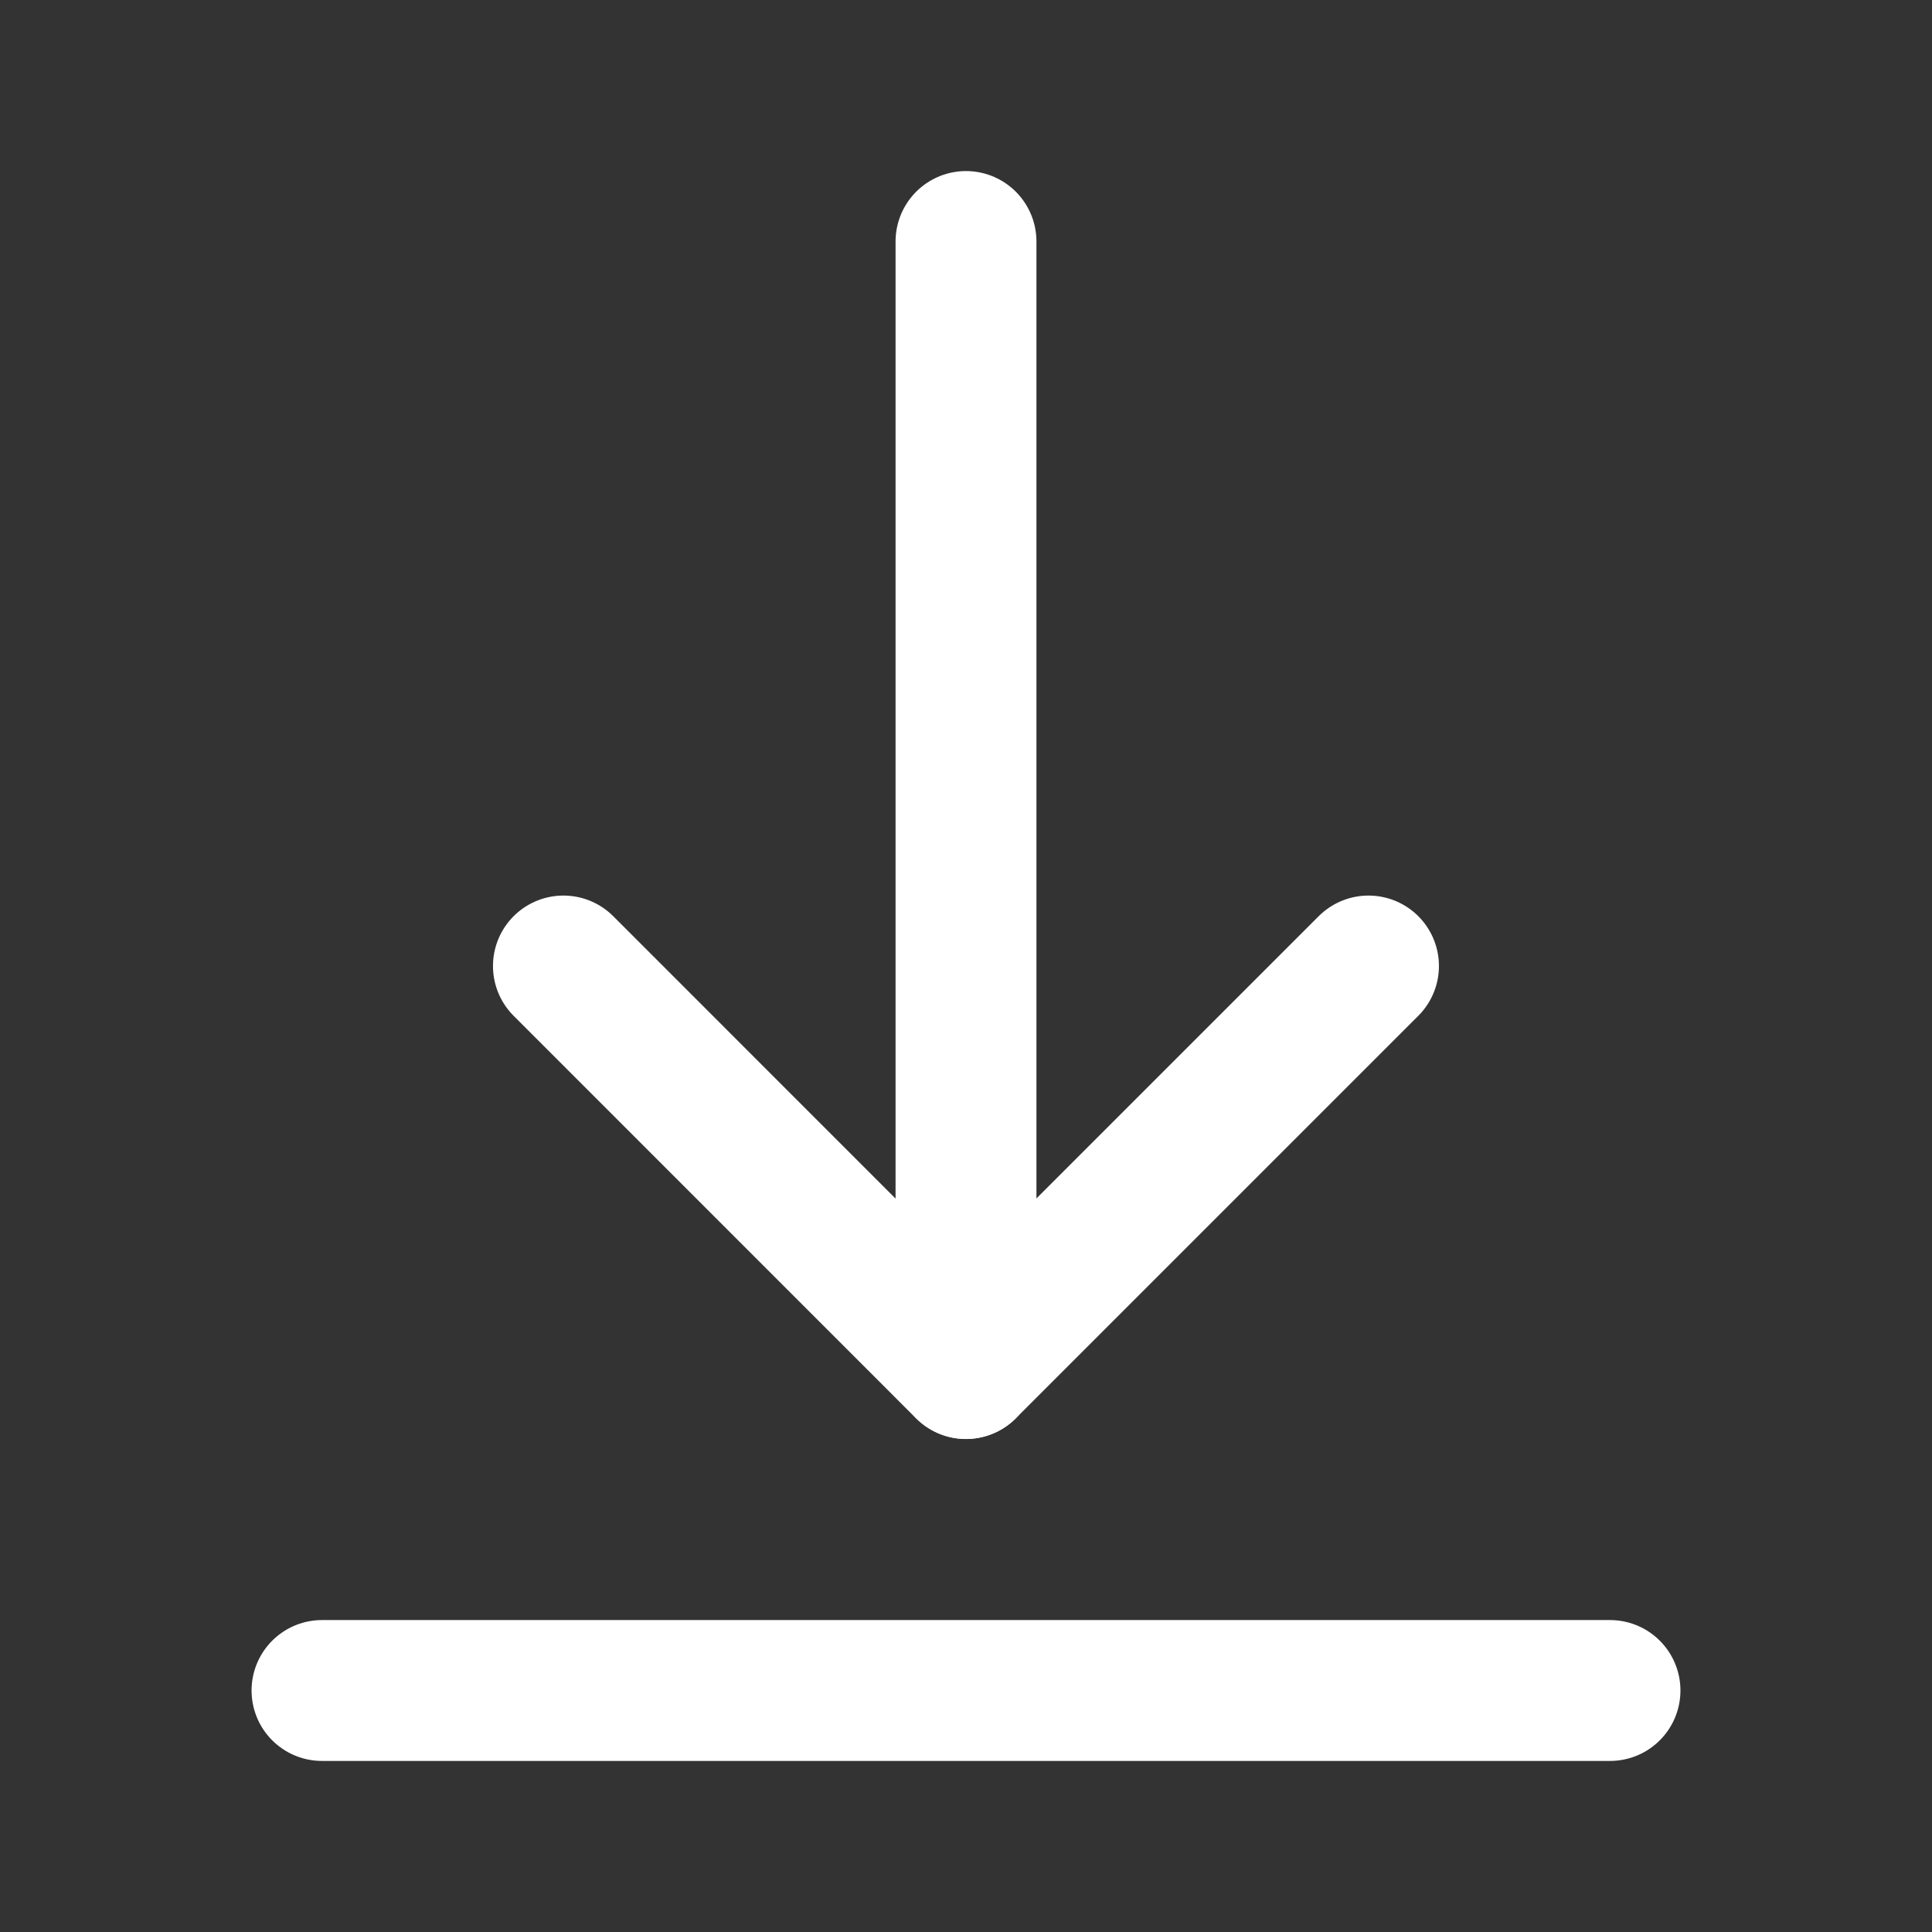 <svg width="24" height="24" viewBox="0 0 24 24" fill="none" xmlns="http://www.w3.org/2000/svg">
    <rect x="0" y="0" width="24" height="24" fill="#333333" stroke="none"/>
    <g clip-path="url(#clip0_111_14230)">
        <path d="M12 17V3" stroke="white" stroke-width="1.75" stroke-linecap="round" stroke-linejoin="round"/>
        <path d="M20 21H4" stroke="white" stroke-width="1.75" stroke-linecap="round" stroke-linejoin="round"/>
        <path d="M17 12L11.999 17.001L6.999 12" stroke="white" stroke-width="1.75" stroke-linecap="round"
              stroke-linejoin="round"/>
    </g>
    <defs>
        <clipPath id="clip0_111_14230">
            <rect width="24" height="24" fill="white"/>
        </clipPath>
    </defs>
</svg>
